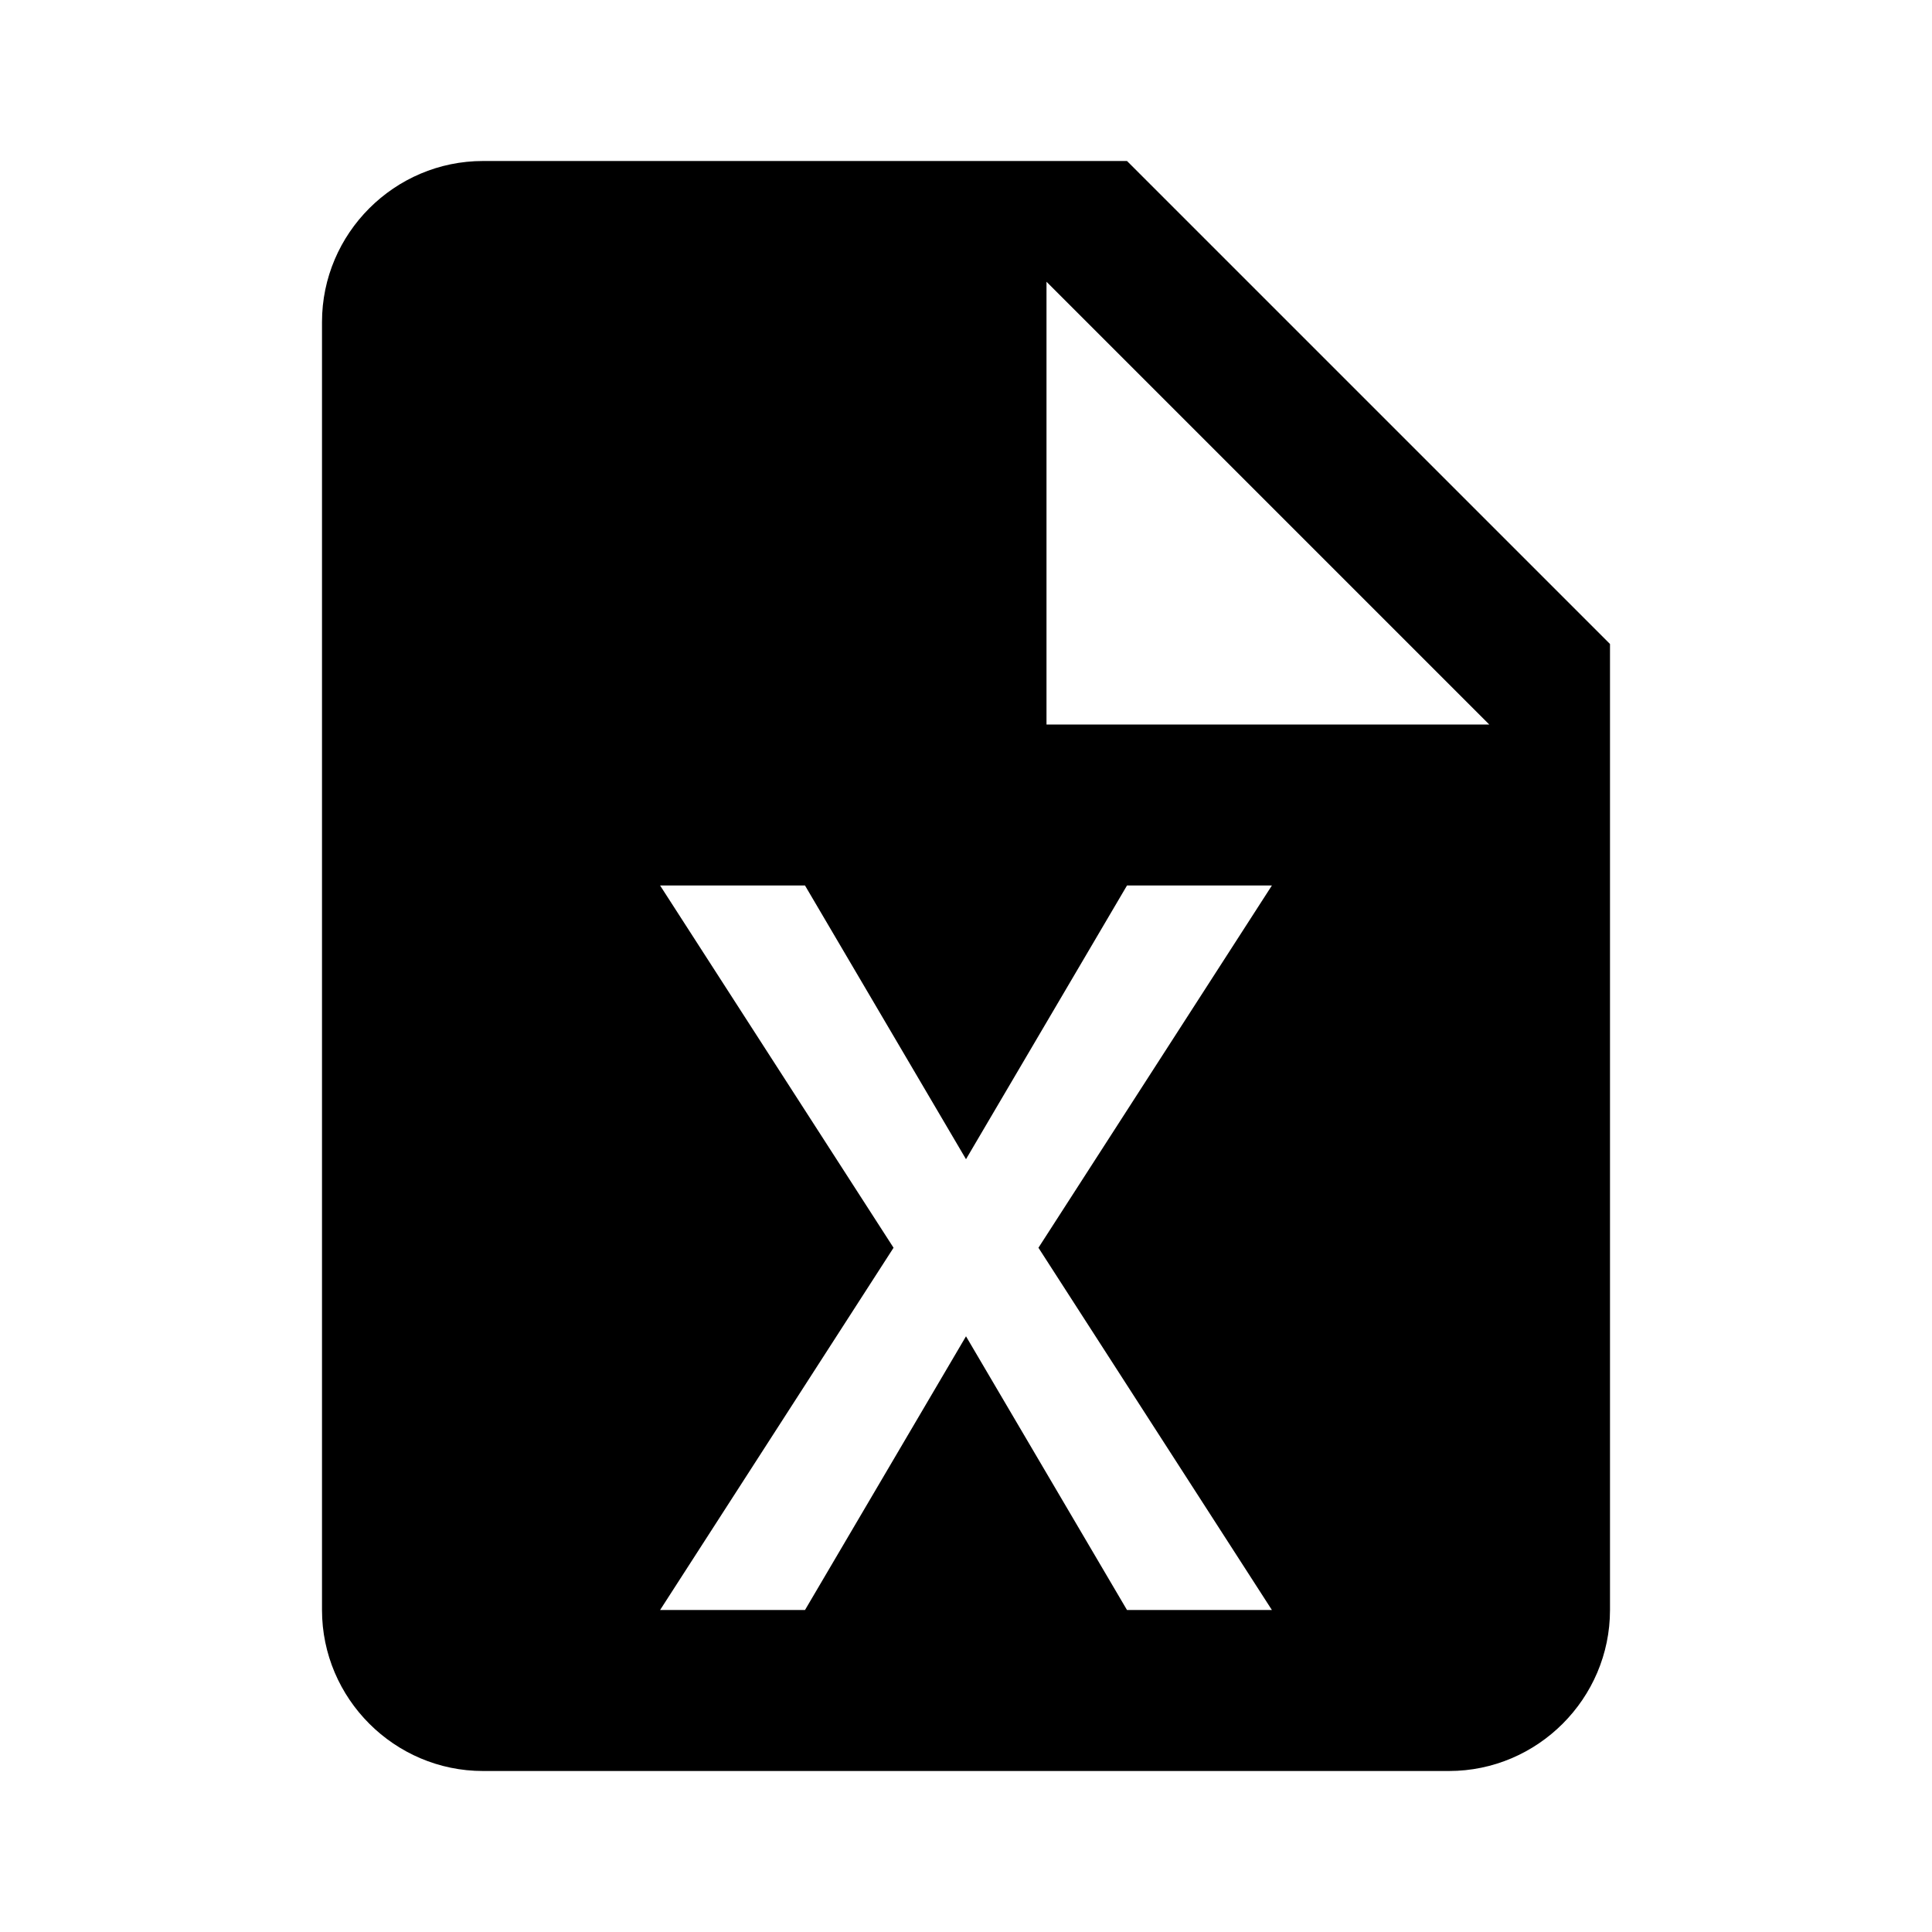 ﻿<svg xmlns="http://www.w3.org/2000/svg" xmlns:xlink="http://www.w3.org/1999/xlink" version="1.1" baseProfile="full" viewBox="0 0 24.00 24.00" enable-background="new 0 0 24.00 24.00" xml:space="preserve">
	<path fill="#000000" fill-opacity="1" stroke-width="1.333" stroke-linejoin="miter" d="M 14,2L 6,2C 4.9,2 4,2.9 4,4L 4,20C 4,21.1 4.9,22 6,22L 18,22C 19.1,22 20,21.1 20,20L 20,8L 14,2 Z M 15.8,20L 14,20L 12,16.6L 10,20L 8.2,20L 11.1,15.5L 8.2,11L 10,11L 12,14.4L 14,11L 15.8,11L 12.9,15.5L 15.8,20 Z M 13,9L 13,3.5L 18.5,9L 13,9 Z "/>
</svg>
